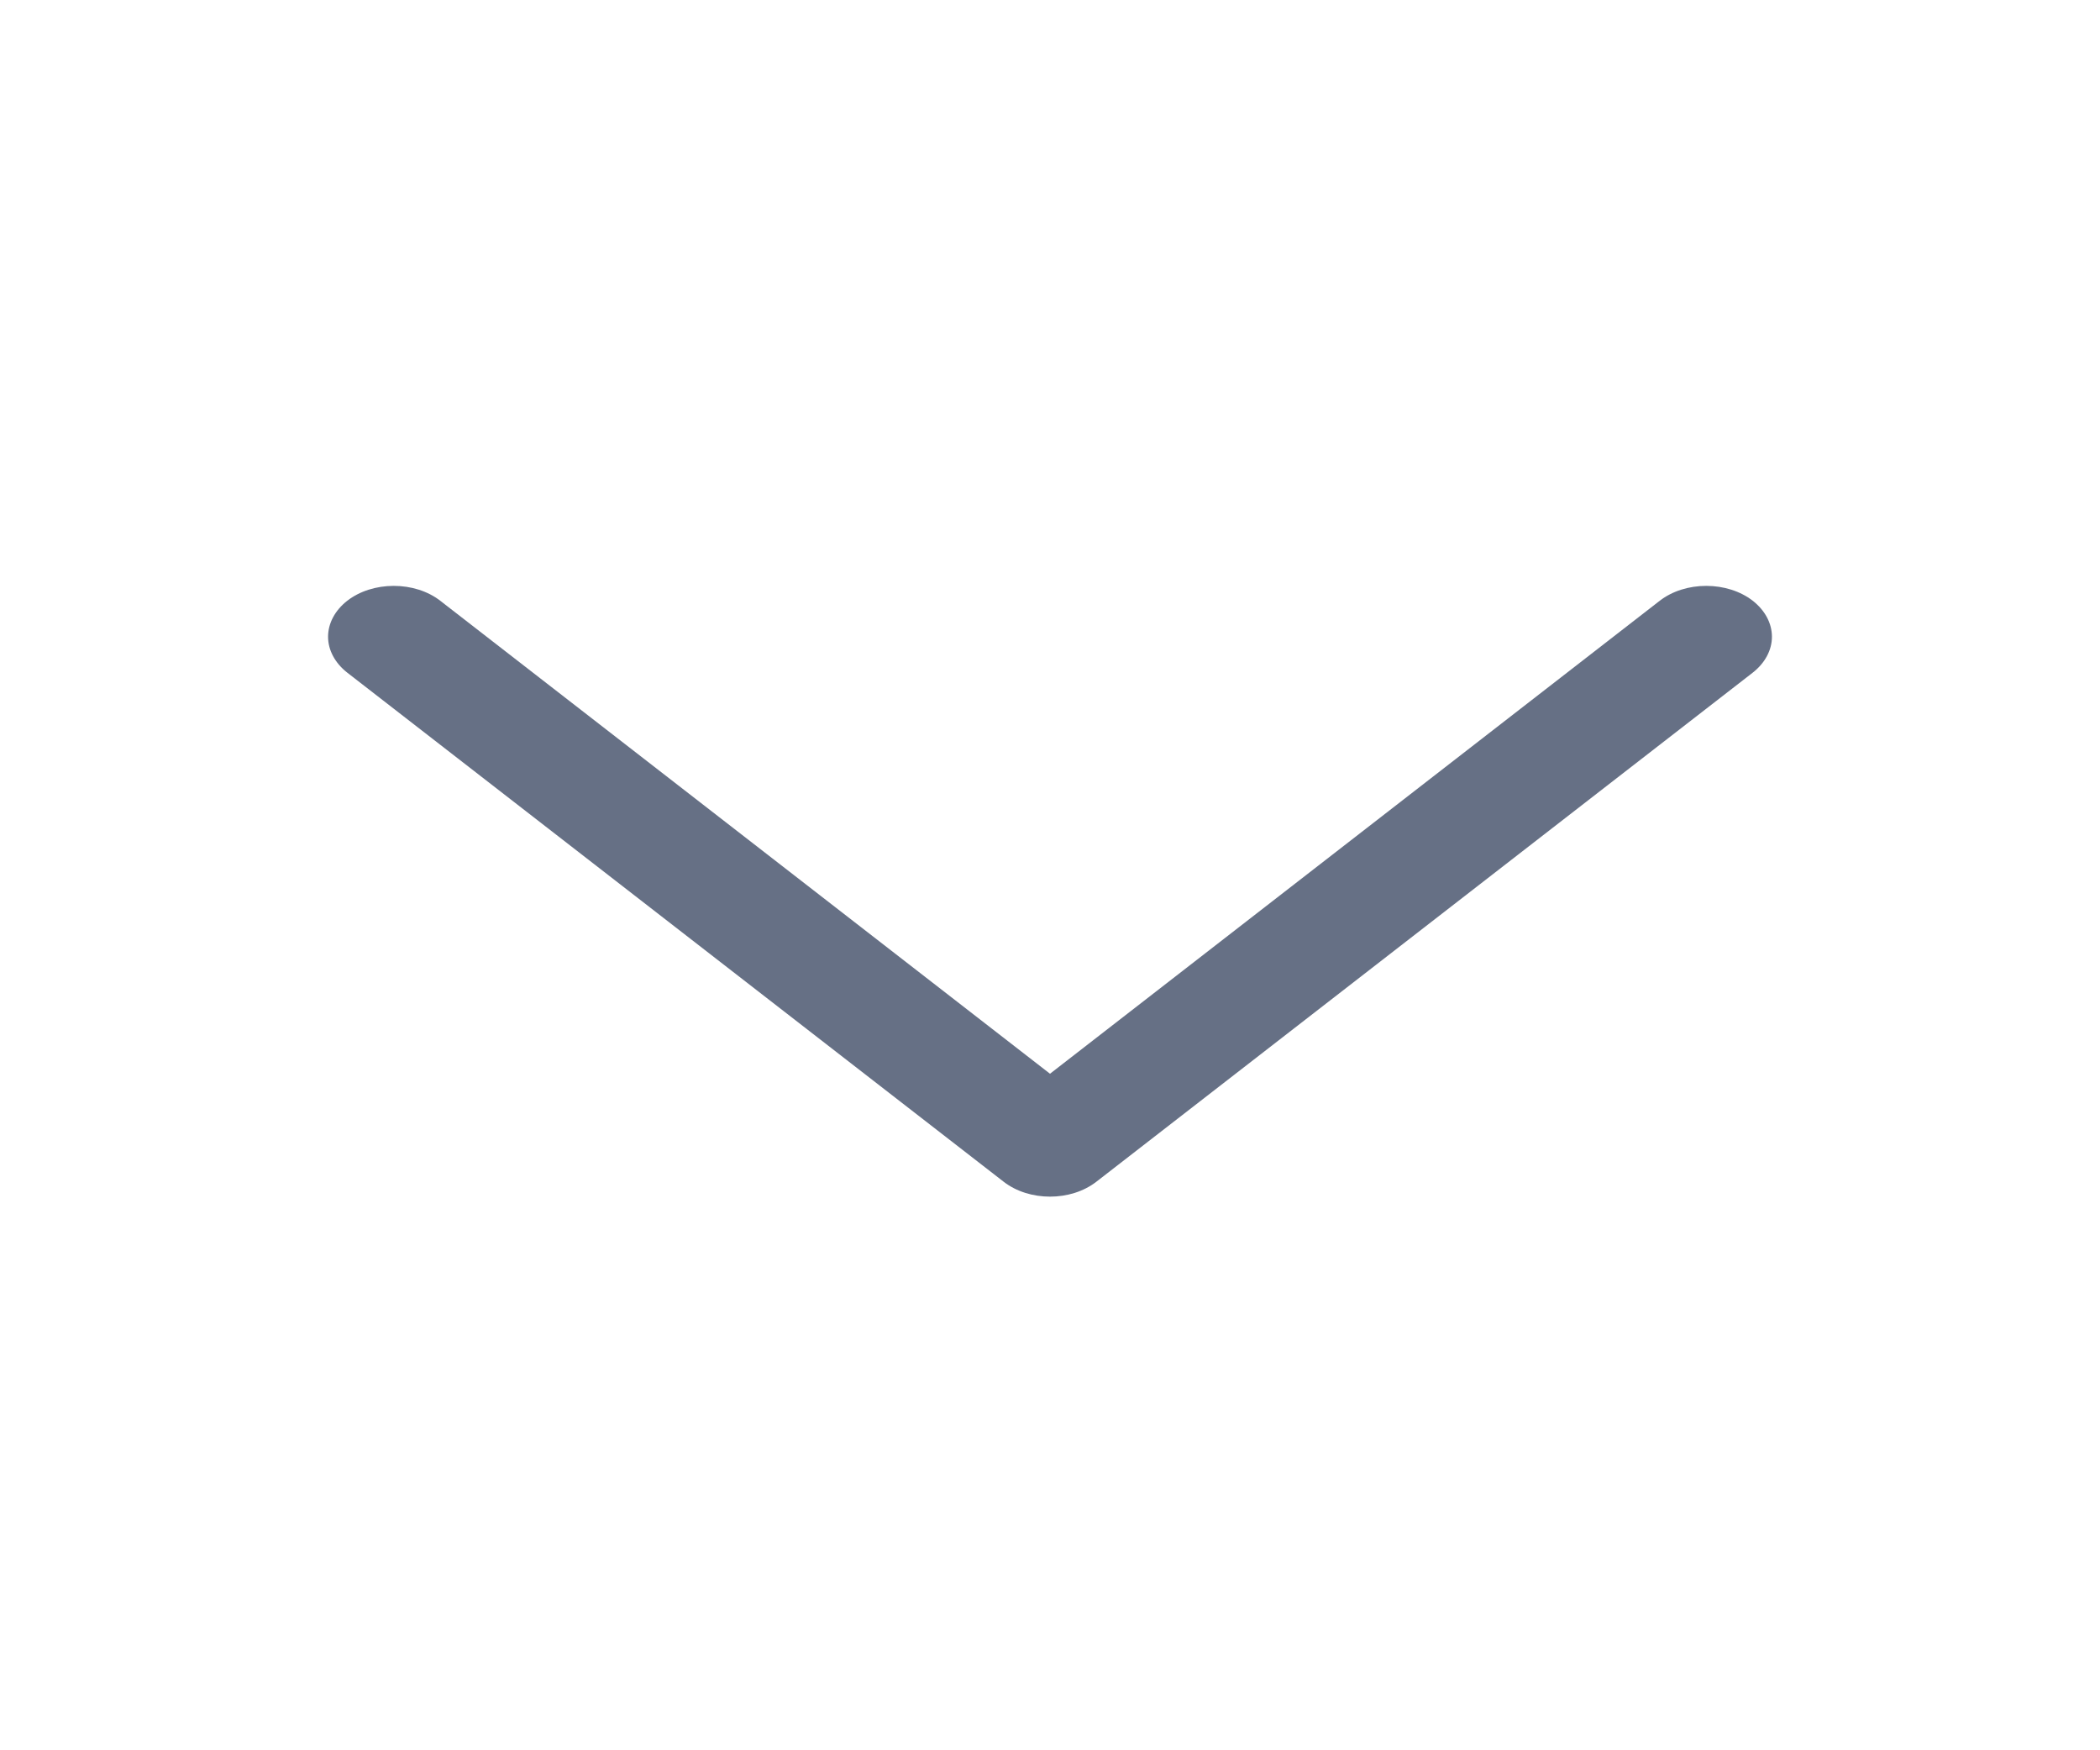 <svg width="18" height="15" viewBox="0 0 18 15" fill="none" xmlns="http://www.w3.org/2000/svg">
<path d="M3.773 5.148C3.667 5.066 3.524 5.021 3.375 5.021C3.226 5.021 3.083 5.066 2.977 5.148C2.872 5.23 2.812 5.341 2.812 5.457C2.812 5.572 2.872 5.683 2.977 5.765L8.602 10.127C8.822 10.298 9.178 10.298 9.398 10.127L15.023 5.765C15.128 5.683 15.188 5.572 15.188 5.457C15.188 5.341 15.128 5.23 15.023 5.148C14.917 5.066 14.774 5.021 14.625 5.021C14.476 5.021 14.333 5.066 14.227 5.148L9 9.202L3.773 5.148Z" fill="#667085"/>
</svg>
